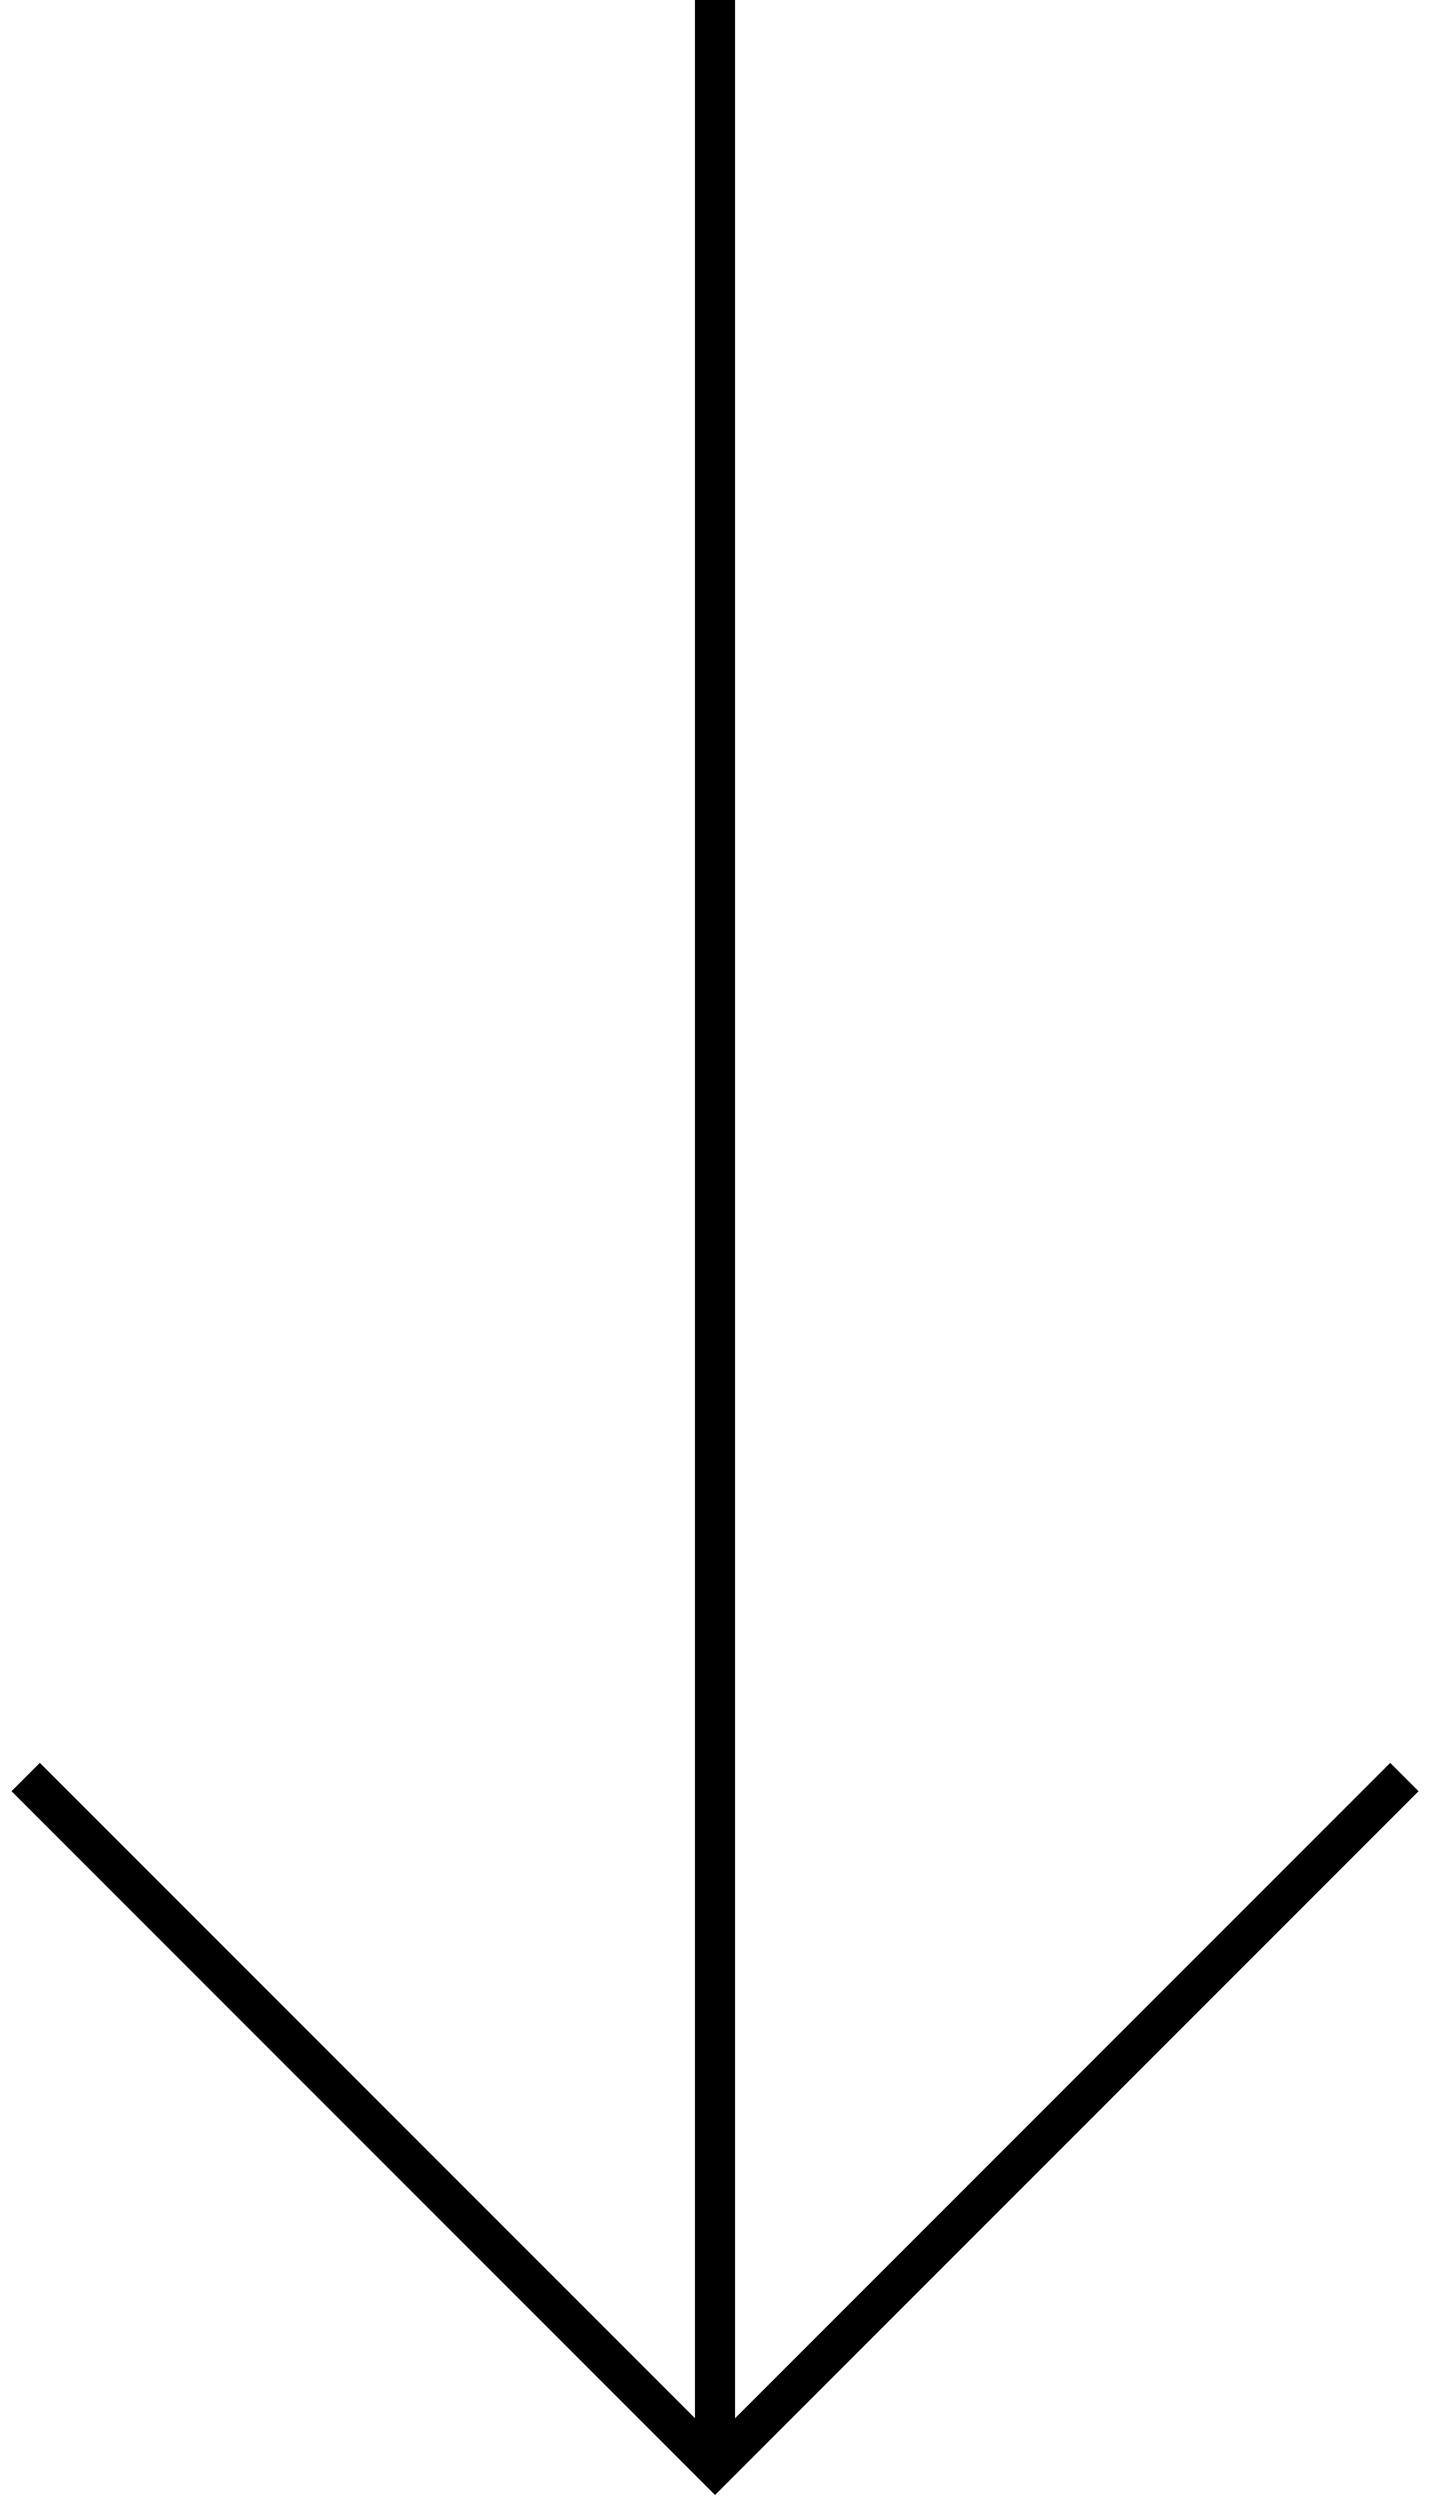 <svg viewBox="0 0 107 187" xmlns="http://www.w3.org/2000/svg"><path d="M52 180.88V0h3v180.88l47.962-47.962 1.06-1.06 2.122 2.12-1.06 1.06-50.52 50.52-.53.53-.53.53-1.062-1.06-50.52-50.52-1.06-1.06 2.12-2.122 1.06 1.06 47.963 47.963"/></svg>